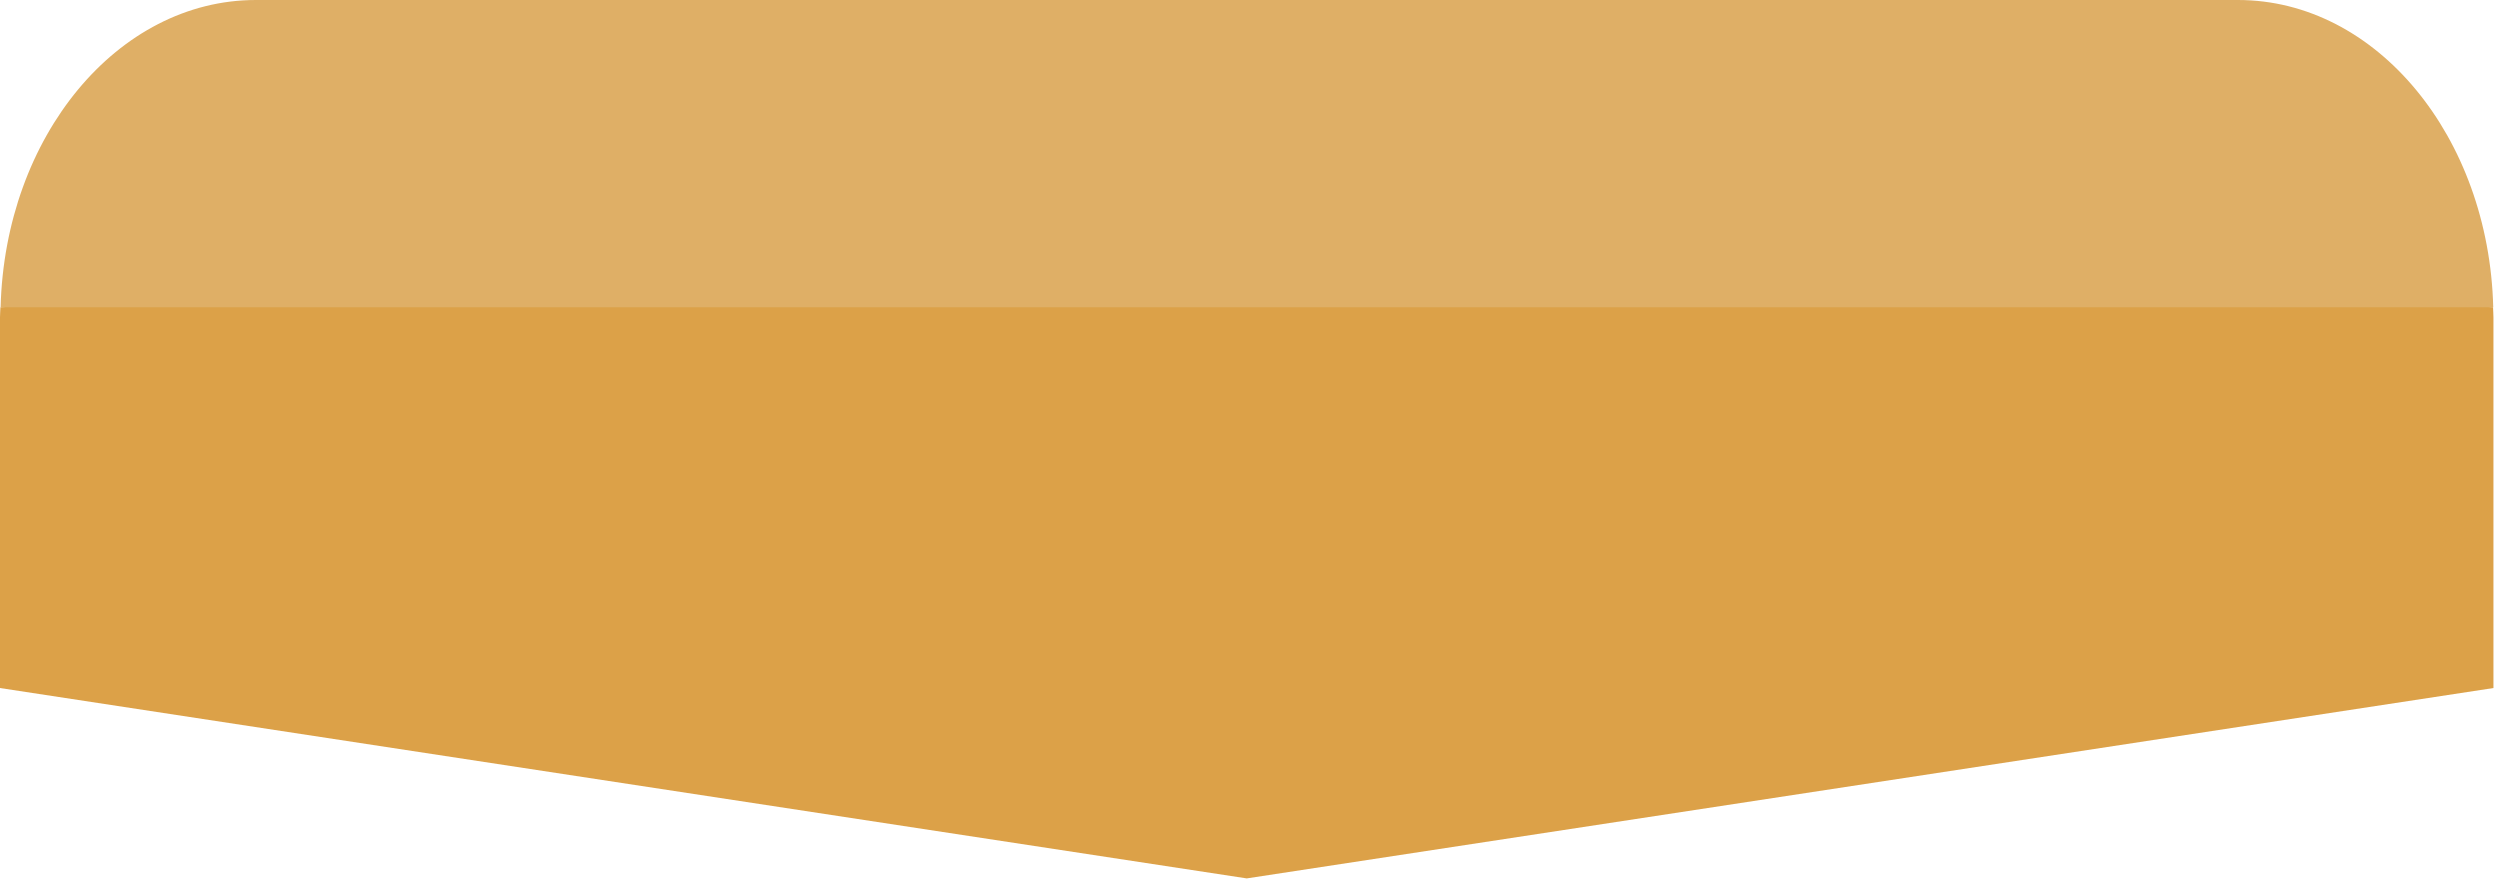 <svg width="122" height="43" viewBox="0 0 122 43" fill="none" xmlns="http://www.w3.org/2000/svg">
<path d="M121.67 14.995C121.46 6.672 115.969 0 109.21 0H12.49C5.73 0 0.24 6.672 0.03 14.995L60.85 24.285L121.67 14.995Z" fill="#DFAF66"/>
<path d="M0.02 14.995C0.016 15.159 0 15.319 0 15.484V33.576L60.84 42.866L121.68 33.576V15.484C121.68 15.319 121.664 15.159 121.66 14.995H0.02Z" fill="#DCA148"/>
</svg>
